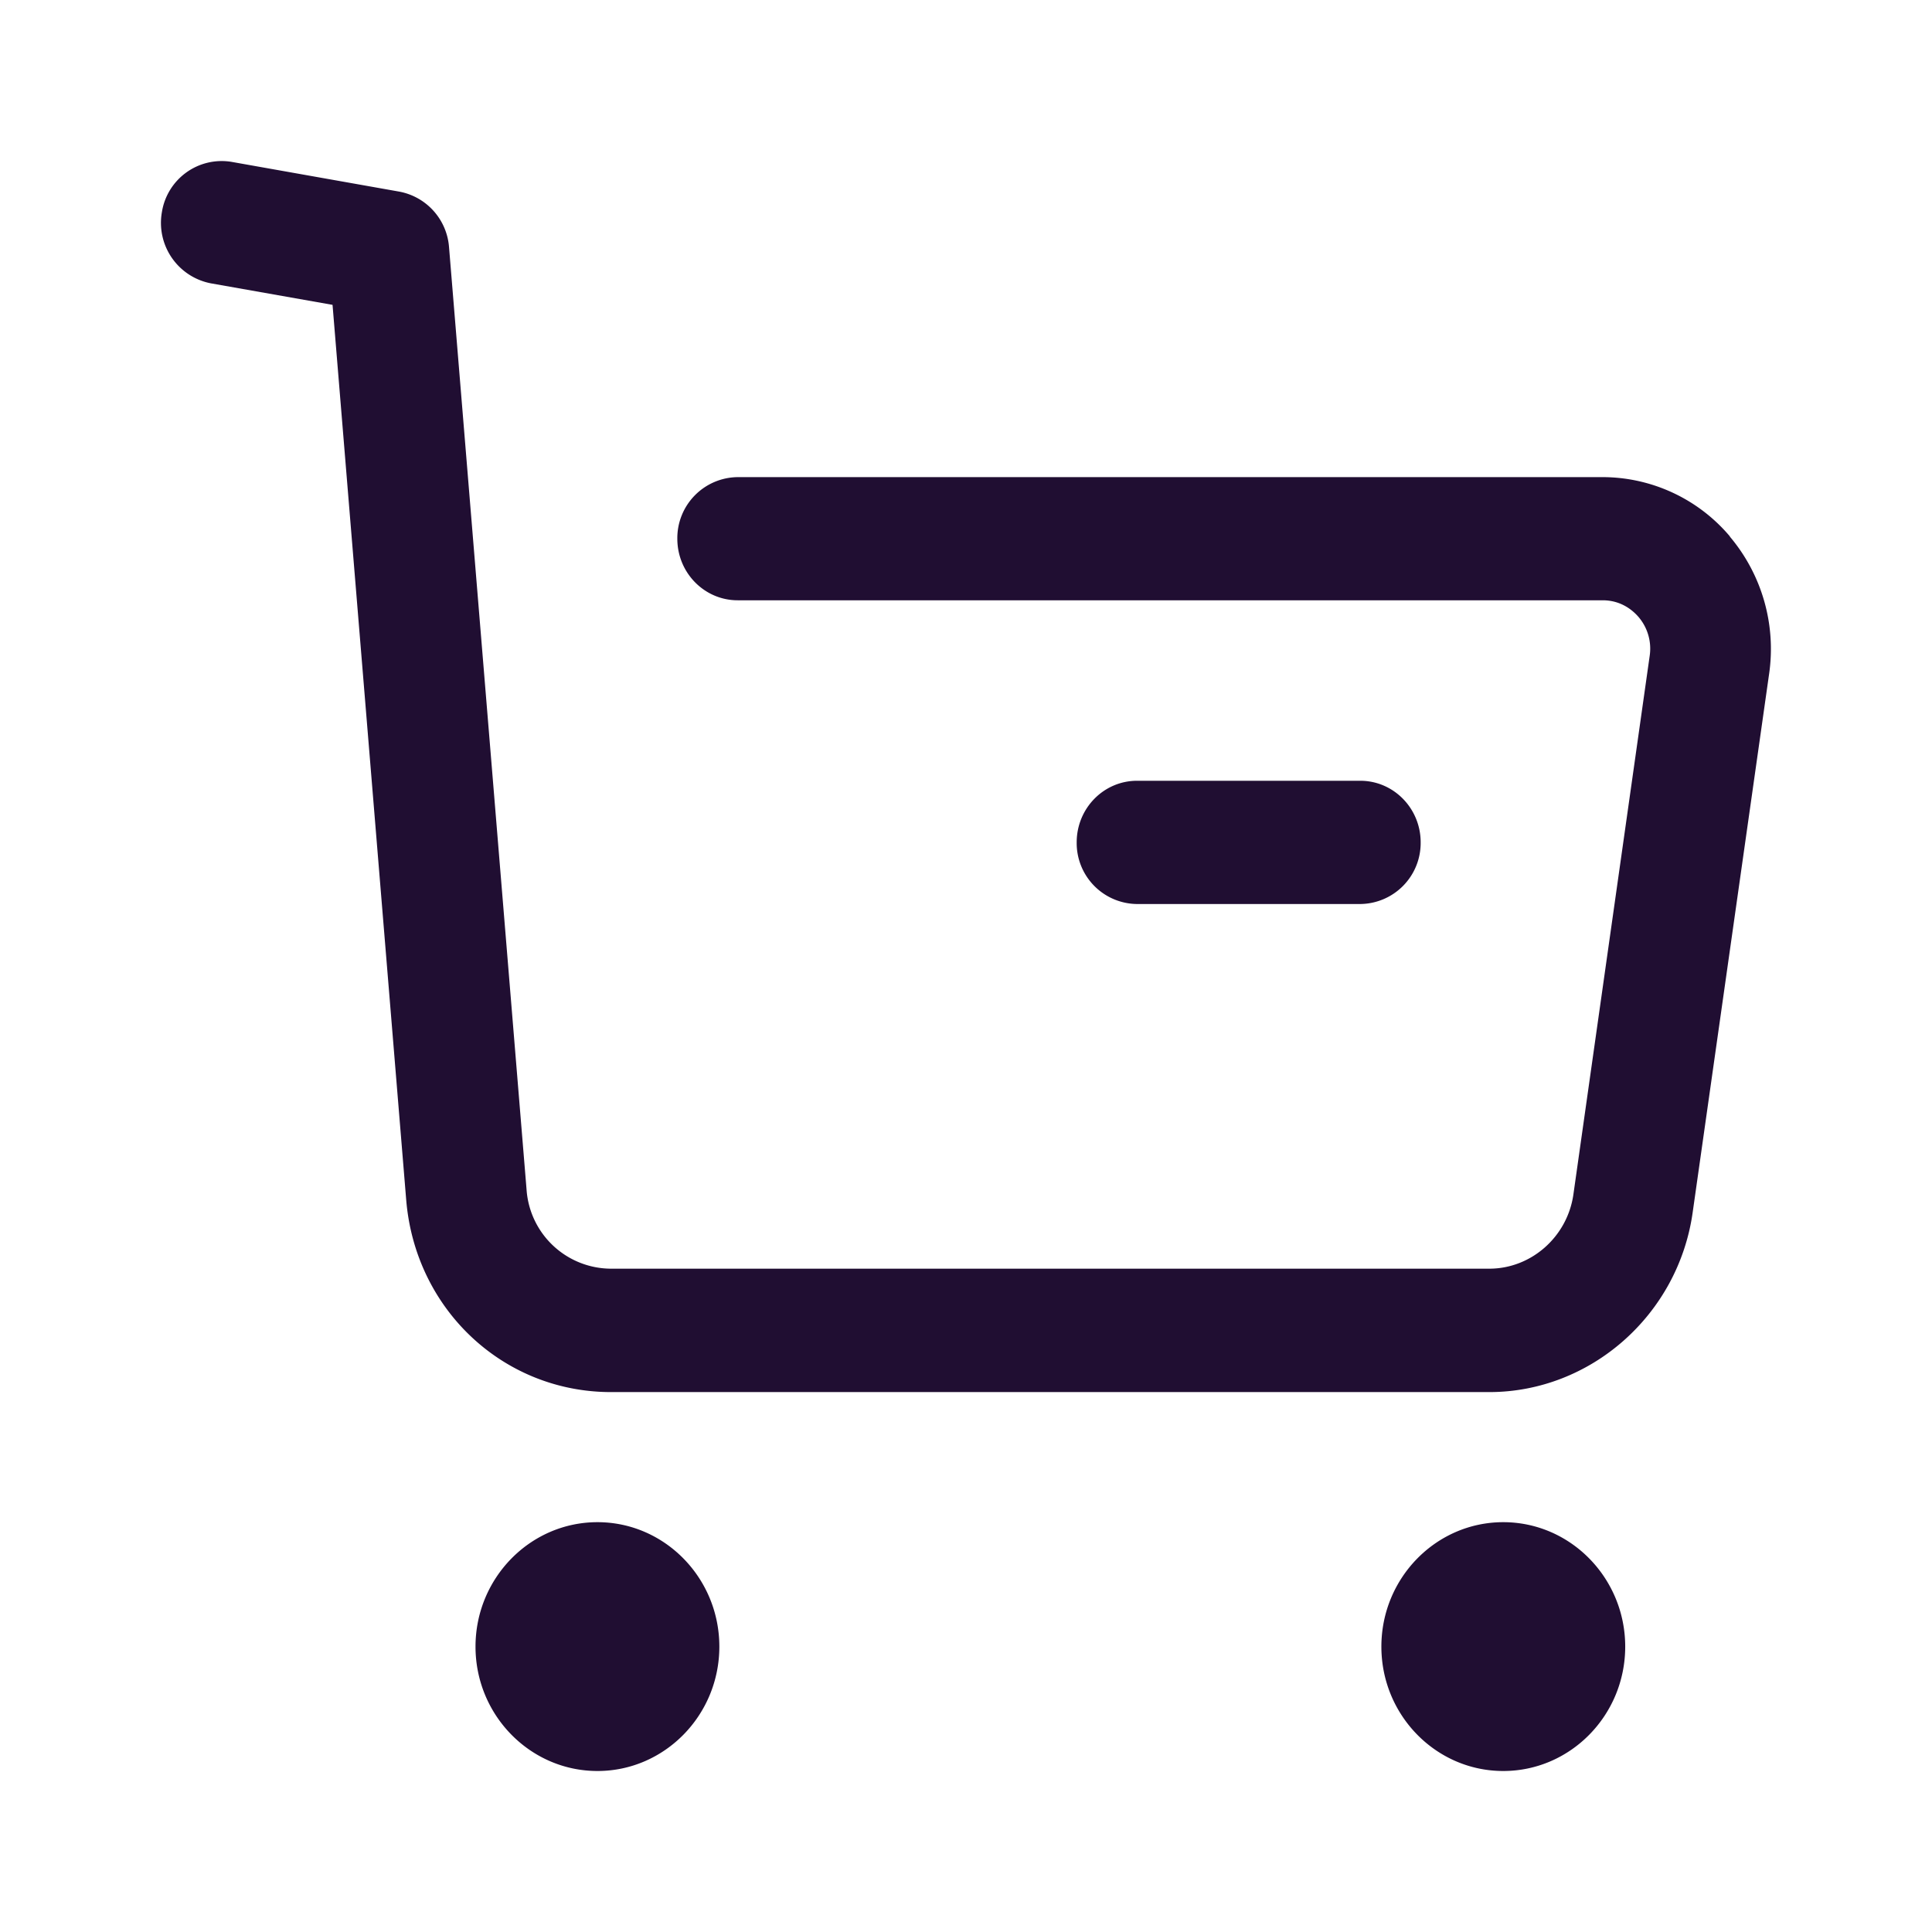 <svg xmlns="http://www.w3.org/2000/svg" fill="none" viewBox="0 0 24 24" width="256" height="256"><path fill="#200e32" fill-rule="evenodd" d="M21.49 6.664a2.073 2.073 0 0 0-1.581-.737H9.164a.758.758 0 0 0-.75.765c0 .423.336.765.75.765h10.745c.235 0 .38.131.447.209a.606.606 0 0 1 .137.481l-.948 6.693c-.076.525-.524.92-1.044.92H7.591a1.055 1.055 0 0 1-1.05-.984L5.578 3.07a.76.76 0 0 0-.62-.69l-2.08-.369a.752.752 0 0 0-.867.625.765.765 0 0 0 .61.884l1.51.267.915 11.118c.112 1.361 1.206 2.388 2.545 2.388H18.5c1.261 0 2.348-.96 2.527-2.232l.95-6.693a2.163 2.163 0 0 0-.489-1.703ZM5.907 20.455c0-.852.68-1.546 1.515-1.546.835 0 1.514.694 1.514 1.546 0 .852-.68 1.545-1.514 1.545-.835 0-1.515-.693-1.515-1.545Zm11.253 0c0-.852.679-1.546 1.514-1.546s1.515.694 1.515 1.546c0 .852-.68 1.545-1.515 1.545-.835 0-1.514-.693-1.514-1.545Zm.488-9.99a.758.758 0 0 1-.75.765h-2.773a.757.757 0 0 1-.75-.766c0-.422.335-.765.75-.765h2.773c.414 0 .75.343.75.765Z" clip-rule="evenodd" class="color200E32 svgShape"></path></svg>
